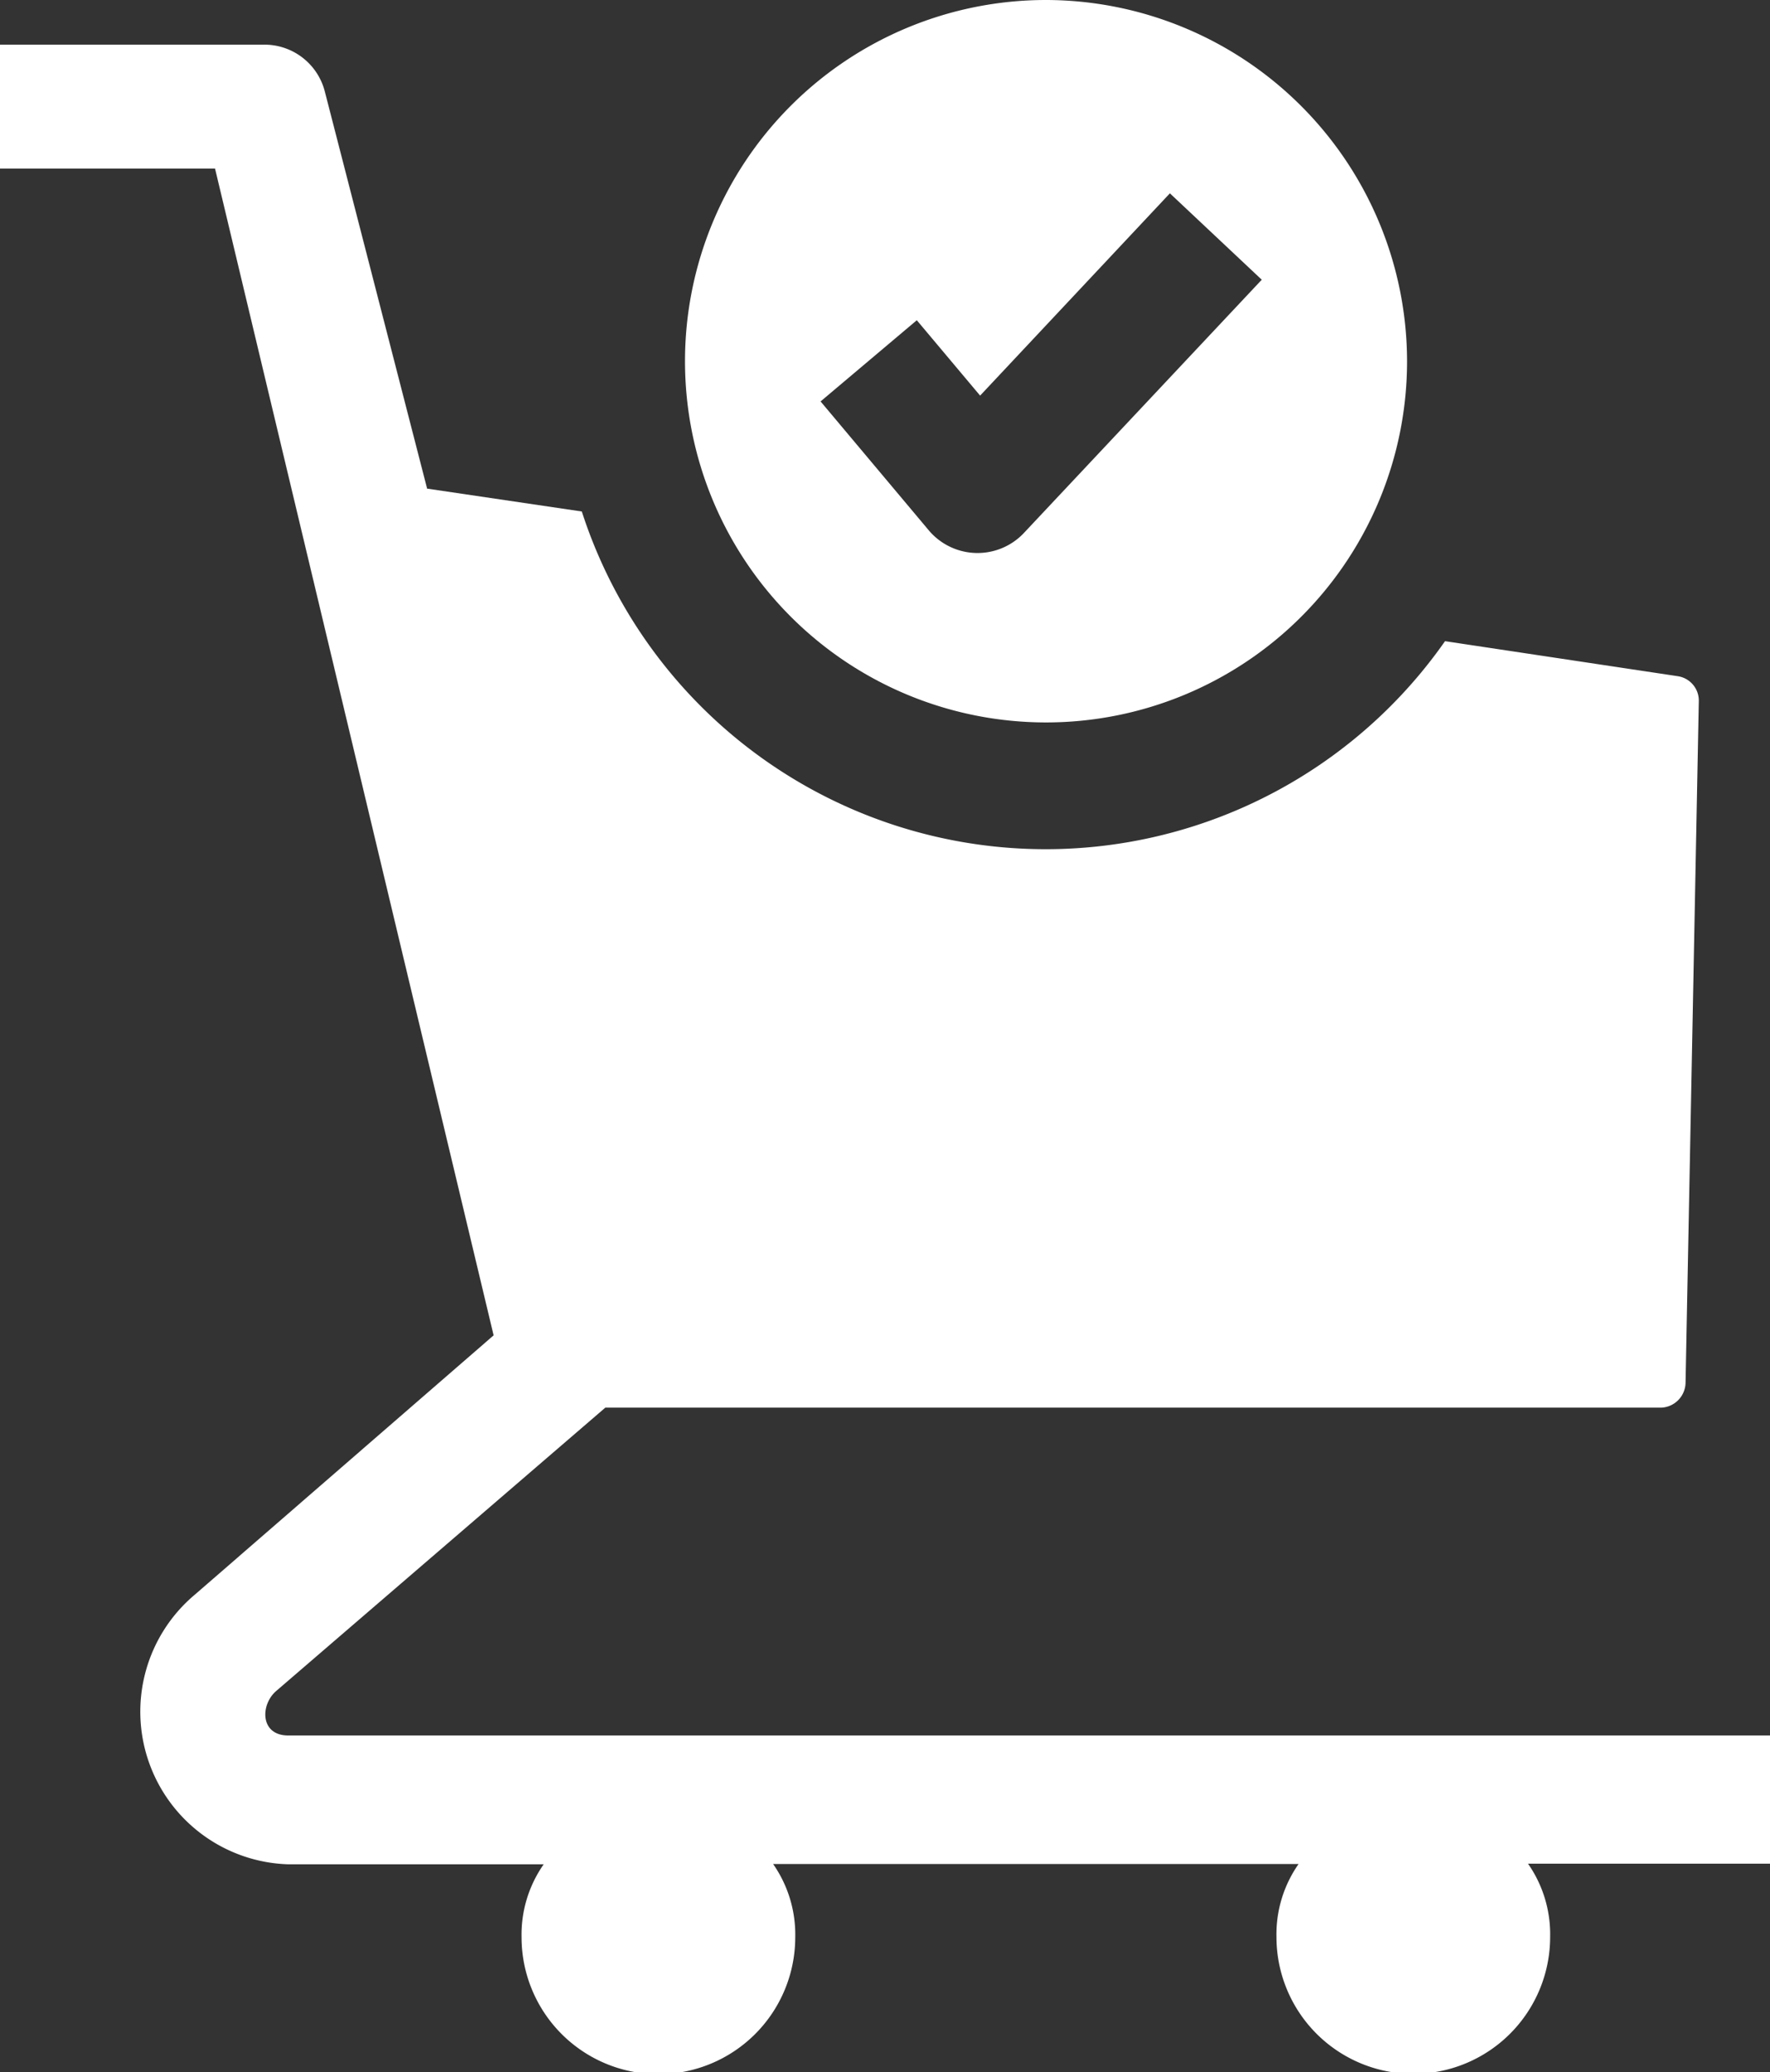<svg xmlns="http://www.w3.org/2000/svg" width="23.121" height="27.053" viewBox="0 0 23.121 27.053">
  <rect x="0" y="0" width="23.121" height="27.053" fill="#333333" stroke="none"/>
  <g id="checkout" transform="translate(-34.01)">
    <path id="Path_14413" data-name="Path 14413" d="M57.131,32.08H37.775c-.369,0-.366-.4-.158-.58l4.3-3.7H55.711a.332.332,0,0,0,.317-.326l.173-8.9a.322.322,0,0,0-.27-.323l-3.045-.458A6.368,6.368,0,0,1,41.61,16.1l-2.03-.3.009,0-1.337-5.187a.814.814,0,0,0-.8-.608H34.01v1.618h2.809l3.639,15.233-3.9,3.383a1.994,1.994,0,0,0,1.216,3.523h3.338a1.6,1.6,0,0,0-.289.952,1.787,1.787,0,0,0,3.575,0,1.609,1.609,0,0,0-.289-.956h6.864a1.6,1.6,0,0,0-.289.952,1.787,1.787,0,0,0,3.575,0,1.609,1.609,0,0,0-.289-.956h3.161V32.08Z" transform="translate(0 -9.422)" fill="#fff"/>
    <path id="Path_14414" data-name="Path 14414" d="M193.34,0a4.716,4.716,0,1,0,4.721,4.716A4.724,4.724,0,0,0,193.34,0Zm-.292,6.967a.833.833,0,0,1-1.227-.034L190.4,5.241l1.257-1.06.827.984,2.479-2.641,1.2,1.128Z" transform="translate(-145.671)" fill="#fff"/>
  </g>
</svg>
